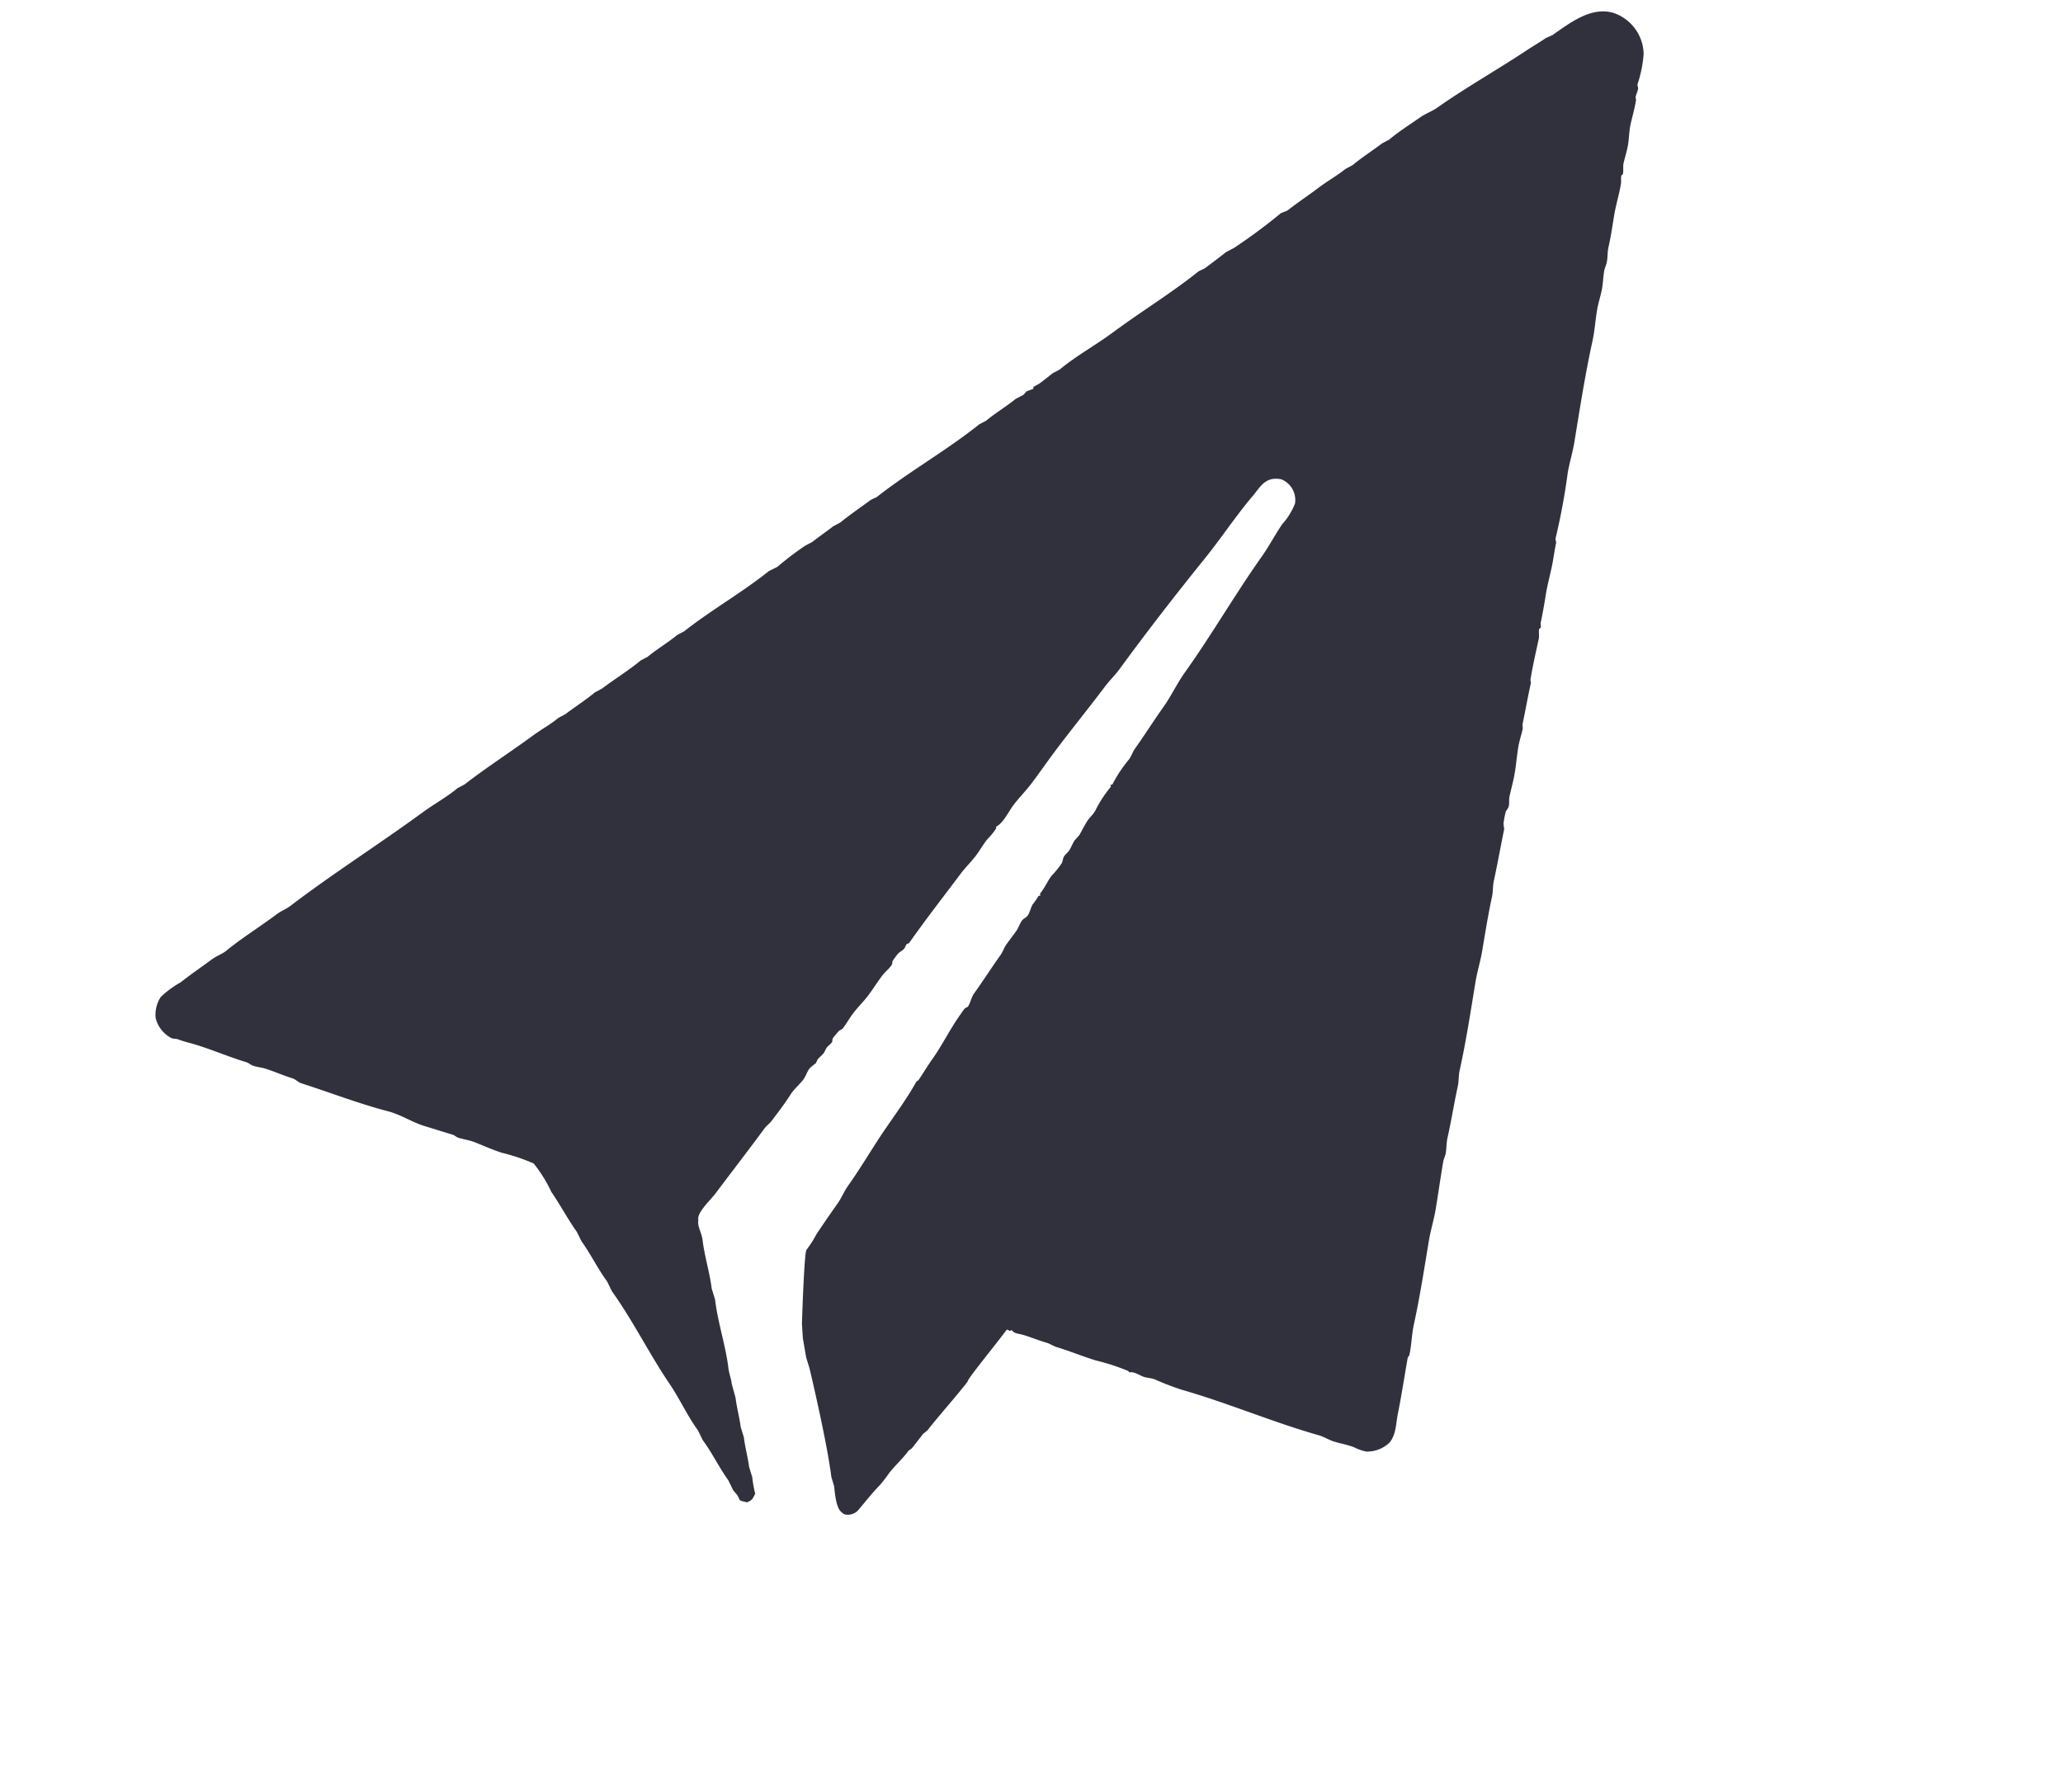 <svg xmlns="http://www.w3.org/2000/svg" width="134.326" height="116.682" viewBox="0 0 134.326 116.682"><defs><style>.a{fill:#31313e;fill-rule:evenodd;}</style></defs><path class="a" d="M111.582.491c-1.2-.892-2.851-.368-4.221,0l-.486.037c-.463.122-.97.21-1.494.336-2.177.525-4.5.911-6.649,1.494-.474.128-.83.1-1.307.224-.772.208-1.652.4-2.391.672l-.523.075c-.712.22-1.571.416-2.279.672l-.523.075c-.66.224-1.375.339-2.092.56-.733.226-1.586.431-2.316.672-.158.052-.5,0-.635.075A35.5,35.5,0,0,1,83.118,6.43l-.56.075c-.5.169-1.163.37-1.681.523l-.411.037C78.35,7.785,76,8.261,73.854,8.9c-1.378.408-2.776.614-4.072,1.083l-.523.075c-.3.1-.736.246-1.046.336l-.448.075-.037.112H67.28c-.084.023-.225.124-.3.149l-.56.075c-.7.246-1.572.416-2.279.672l-.523.075c-2.538.862-5.335,1.326-7.882,2.167l-.411.037c-.751.218-1.646.454-2.391.71l-.523.075c-.492.162-1.113.323-1.606.486l-.523.075a19.005,19.005,0,0,0-2.167.672l-.635.075c-2.09.71-4.4,1.1-6.5,1.793l-.523.075c-.71.255-1.57.416-2.279.672l-.523.075c-.938.337-2.038.563-2.988.859l-.523.075c-.709.256-1.562.448-2.279.672l-.523.075c-.628.227-1.29.321-1.98.523-1.693.495-3.547.916-5.23,1.457l-.523.075c-.855.309-1.758.439-2.69.71-3.311.961-6.826,1.736-10.123,2.764-.4.124-.688.1-1.083.224-1.22.37-2.613.664-3.81,1.083-.387.136-.721.108-1.121.224-.765.222-1.666.46-2.428.71a6.586,6.586,0,0,0-1.532.448,2.11,2.11,0,0,0-.784,1.158,1.994,1.994,0,0,0,.486,1.569c.1.127.289.153.411.261.277.246.6.448.9.672.945.706,1.807,1.529,2.764,2.241.114.085.193.243.3.336.2.18.454.285.672.448.51.381.975.842,1.494,1.233.165.124.252.362.411.486,1.582,1.223,3.049,2.517,4.707,3.661.7.482,1.23,1.214,1.905,1.718.522.389,1.009.767,1.532,1.158.077.058.184.241.261.3.3.223.619.39.9.635.472.417.953.893,1.457,1.27a12.89,12.89,0,0,1,1.681,1.345,9.114,9.114,0,0,1,.448,2.129c.248.951.405,2.071.672,3.026l.075.672c.271.948.387,2.076.672,3.026l.075.71c.622,2.21.894,4.674,1.457,6.911.3,1.186.385,2.4.71,3.511l.075.71c.285.942.4,2.076.672,3.026l.075.71c.032.121.115.282.149.411l.037.336c.071.128.271.2.374.3.447,0,.48-.153.71-.336a7.1,7.1,0,0,1,.187-1.083l.037-.71c.13-.562.2-1.349.336-1.905l.037-.71c.129-.565.2-1.34.336-1.905l.075-.934c.081-.293.064-.678.149-1.046.332-1.421.37-3.071.71-4.483l.037-.747c.231-.987.287-2.192.523-3.175.11-.458-.029-.968.187-1.307.016-.479,1.239-.993,1.606-1.233,1.479-.967,3.014-1.934,4.483-2.914.2-.131.4-.169.6-.3.577-.376,1.211-.775,1.756-1.2.33-.255.769-.4,1.121-.635.212-.14.38-.382.6-.523A3.853,3.853,0,0,1,39.413,47l.187-.187c.181-.11.346-.145.523-.261.1-.063.2-.2.3-.261.15-.1.31-.116.448-.224.064-.05.077-.18.149-.224.16-.1.381-.235.523-.3.106-.048.207-.017.3-.075.315-.2.623-.469.934-.672.469-.306.955-.511,1.419-.822.4-.269.825-.593,1.233-.859.267-.174.57-.254.822-.448.064-.049.082-.174.149-.224.136-.1.317-.219.448-.3.171-.1.354-.089.523-.187.086-.05.157-.177.261-.224h.149c1.518-1.061,3.149-2.083,4.707-3.1.47-.307.954-.51,1.419-.822.325-.218.666-.514,1.009-.71a4.08,4.08,0,0,0,.747-.448c.028-.04.023-.035.037-.112.481-.034,1.134-.661,1.494-.9.567-.37,1.152-.638,1.718-1.009.675-.442,1.377-.939,2.055-1.382,1.489-.973,3.009-1.877,4.483-2.839.446-.291.9-.487,1.345-.784,2.5-1.678,5.06-3.289,7.658-4.856,1.454-.877,2.838-1.913,4.333-2.764.626-.356,1.175-.926,2.092-.374a1.451,1.451,0,0,1,.3,1.793,4.314,4.314,0,0,1-1.233.971c-.669.48-1.3,1.061-1.98,1.532-2.485,1.722-4.788,3.662-7.284,5.379-.718.494-1.373,1.15-2.092,1.644-.91.625-1.743,1.28-2.652,1.905-.205.141-.393.381-.6.523a8.622,8.622,0,0,0-1.569,1.158h-.149v.112a7.634,7.634,0,0,0-1.494,1.121c-.214.186-.481.279-.71.448-.266.2-.534.455-.784.672a4.24,4.24,0,0,1-.411.224c-.205.142-.392.382-.6.523-.14.1-.274.124-.411.224-.12.087-.191.27-.3.374a6.366,6.366,0,0,1-.934.56c-.368.247-.687.6-1.083.822v.112h-.149a3.834,3.834,0,0,1-.523.374c-.214.163-.361.456-.6.6-.133.08-.28.065-.411.149-.21.135-.392.382-.6.523-.309.212-.588.386-.9.6-.208.143-.391.381-.6.523-.844.58-1.618,1.177-2.465,1.756-.252.172-.426.488-.672.672l-.224.037a2.828,2.828,0,0,0-.336.224c-.969.651-1.841,1.507-2.8,2.167-.457.314-.868.661-1.307.971l-.149.037c-.923.8-1.947,1.484-2.951,2.2-1.193.855-2.323,1.808-3.549,2.652-.358.247-.688.613-1.046.859-.665.457-1.289.91-1.942,1.382a7.642,7.642,0,0,1-.971.747c-.169,0-1.942,4.445-1.942,4.445l-.261.9-.224,1.233-.037.747s-.558,4.849-1.083,7.135l-.037.635c-.1.4-.384,1.412-.112,1.756a.417.417,0,0,0,.261.261.927.927,0,0,0,.747,0c.636-.359,1.26-.756,1.942-1.083a9.59,9.59,0,0,0,.822-.523c.556-.347,1.155-.579,1.681-.934l.261-.075c.321-.2.687-.432,1.009-.635l.336-.112c1.147-.716,2.412-1.378,3.549-2.092,0-.14,2.263-1.467,3.562-2.314a.93.93,0,0,1,.137.147h.149c.057.264.37.385.56.523.435.316.824.684,1.27,1.009.2.143.365.377.56.523.722.539,1.381,1.151,2.092,1.681a13.9,13.9,0,0,1,1.718,1.345c.028.04.023.035.037.112.325.057.539.373.747.56.188.169.485.279.672.448a18.091,18.091,0,0,0,1.419,1.233c2.54,1.843,4.816,3.989,7.359,5.827.289.209.534.536.822.747.362.266.747.489,1.083.784a3.028,3.028,0,0,0,.635.523,2.092,2.092,0,0,0,1.644-.037c.581-.352.8-1.023,1.158-1.606.633-1.039,1.209-2.1,1.83-3.175l.149-.112c.376-.582.6-1.207.971-1.793.989-1.559,1.877-3.189,2.8-4.819.324-.571.76-1.146,1.083-1.718.53-.938,1-1.828,1.532-2.764.079-.139.258-.31.336-.448.172-.3.26-.6.448-.9.613-.954,1.187-1.994,1.793-2.951.186-.294.26-.6.448-.9,1.048-1.643,1.983-3.355,2.951-5.08.318-.567.761-1.151,1.083-1.718.607-1.069,1.189-2.121,1.83-3.138.187-.3.261-.6.448-.9.606-.959,1.2-1.986,1.793-2.951l.075-.336A5.81,5.81,0,0,1,87.19,47c.07-.106.227-.167.3-.261.144-.189.17-.434.3-.635.2-.313.438-.659.635-.971.386-.611.651-1.236,1.009-1.868.188-.332.47-.685.672-1.009l.075-.261c.472-.751.939-1.57,1.419-2.316.054-.084.022-.168.075-.261.431-.768.949-1.57,1.419-2.316.084-.134.143-.445.224-.56.021-.03.125-.038.149-.075l.075-.261c.312-.5.6-.991.9-1.532.372-.69.885-1.374,1.27-2.055.194-.343.366-.66.56-.971.052-.084.015-.215.075-.3a41.792,41.792,0,0,0,2.2-3.735c.325-.572.763-1.147,1.083-1.718,1.1-1.962,2.174-3.914,3.362-5.79.372-.588.626-1.183.971-1.793.2-.358.492-.735.71-1.083.241-.386.373-.761.6-1.158.079-.14.25-.312.336-.448.185-.292.26-.606.448-.9.39-.6.718-1.221,1.083-1.868.322-.57.762-1.146,1.083-1.718.107-.191.112-.34.224-.523l.112-.037c.133-.184.173-.478.3-.672.207-.321.487-.677.672-1.009.236-.42.375-.83.635-1.233.276-.427.617-.9.859-1.345l.037-.187c.086-.136.258-.308.336-.448.054-.1.011-.211.075-.3a8.024,8.024,0,0,0,1.046-1.718A2.89,2.89,0,0,0,111.582.491Z" transform="matrix(0.94, -0.342, 0.342, 0.94, 0, 38.539)"/></svg>